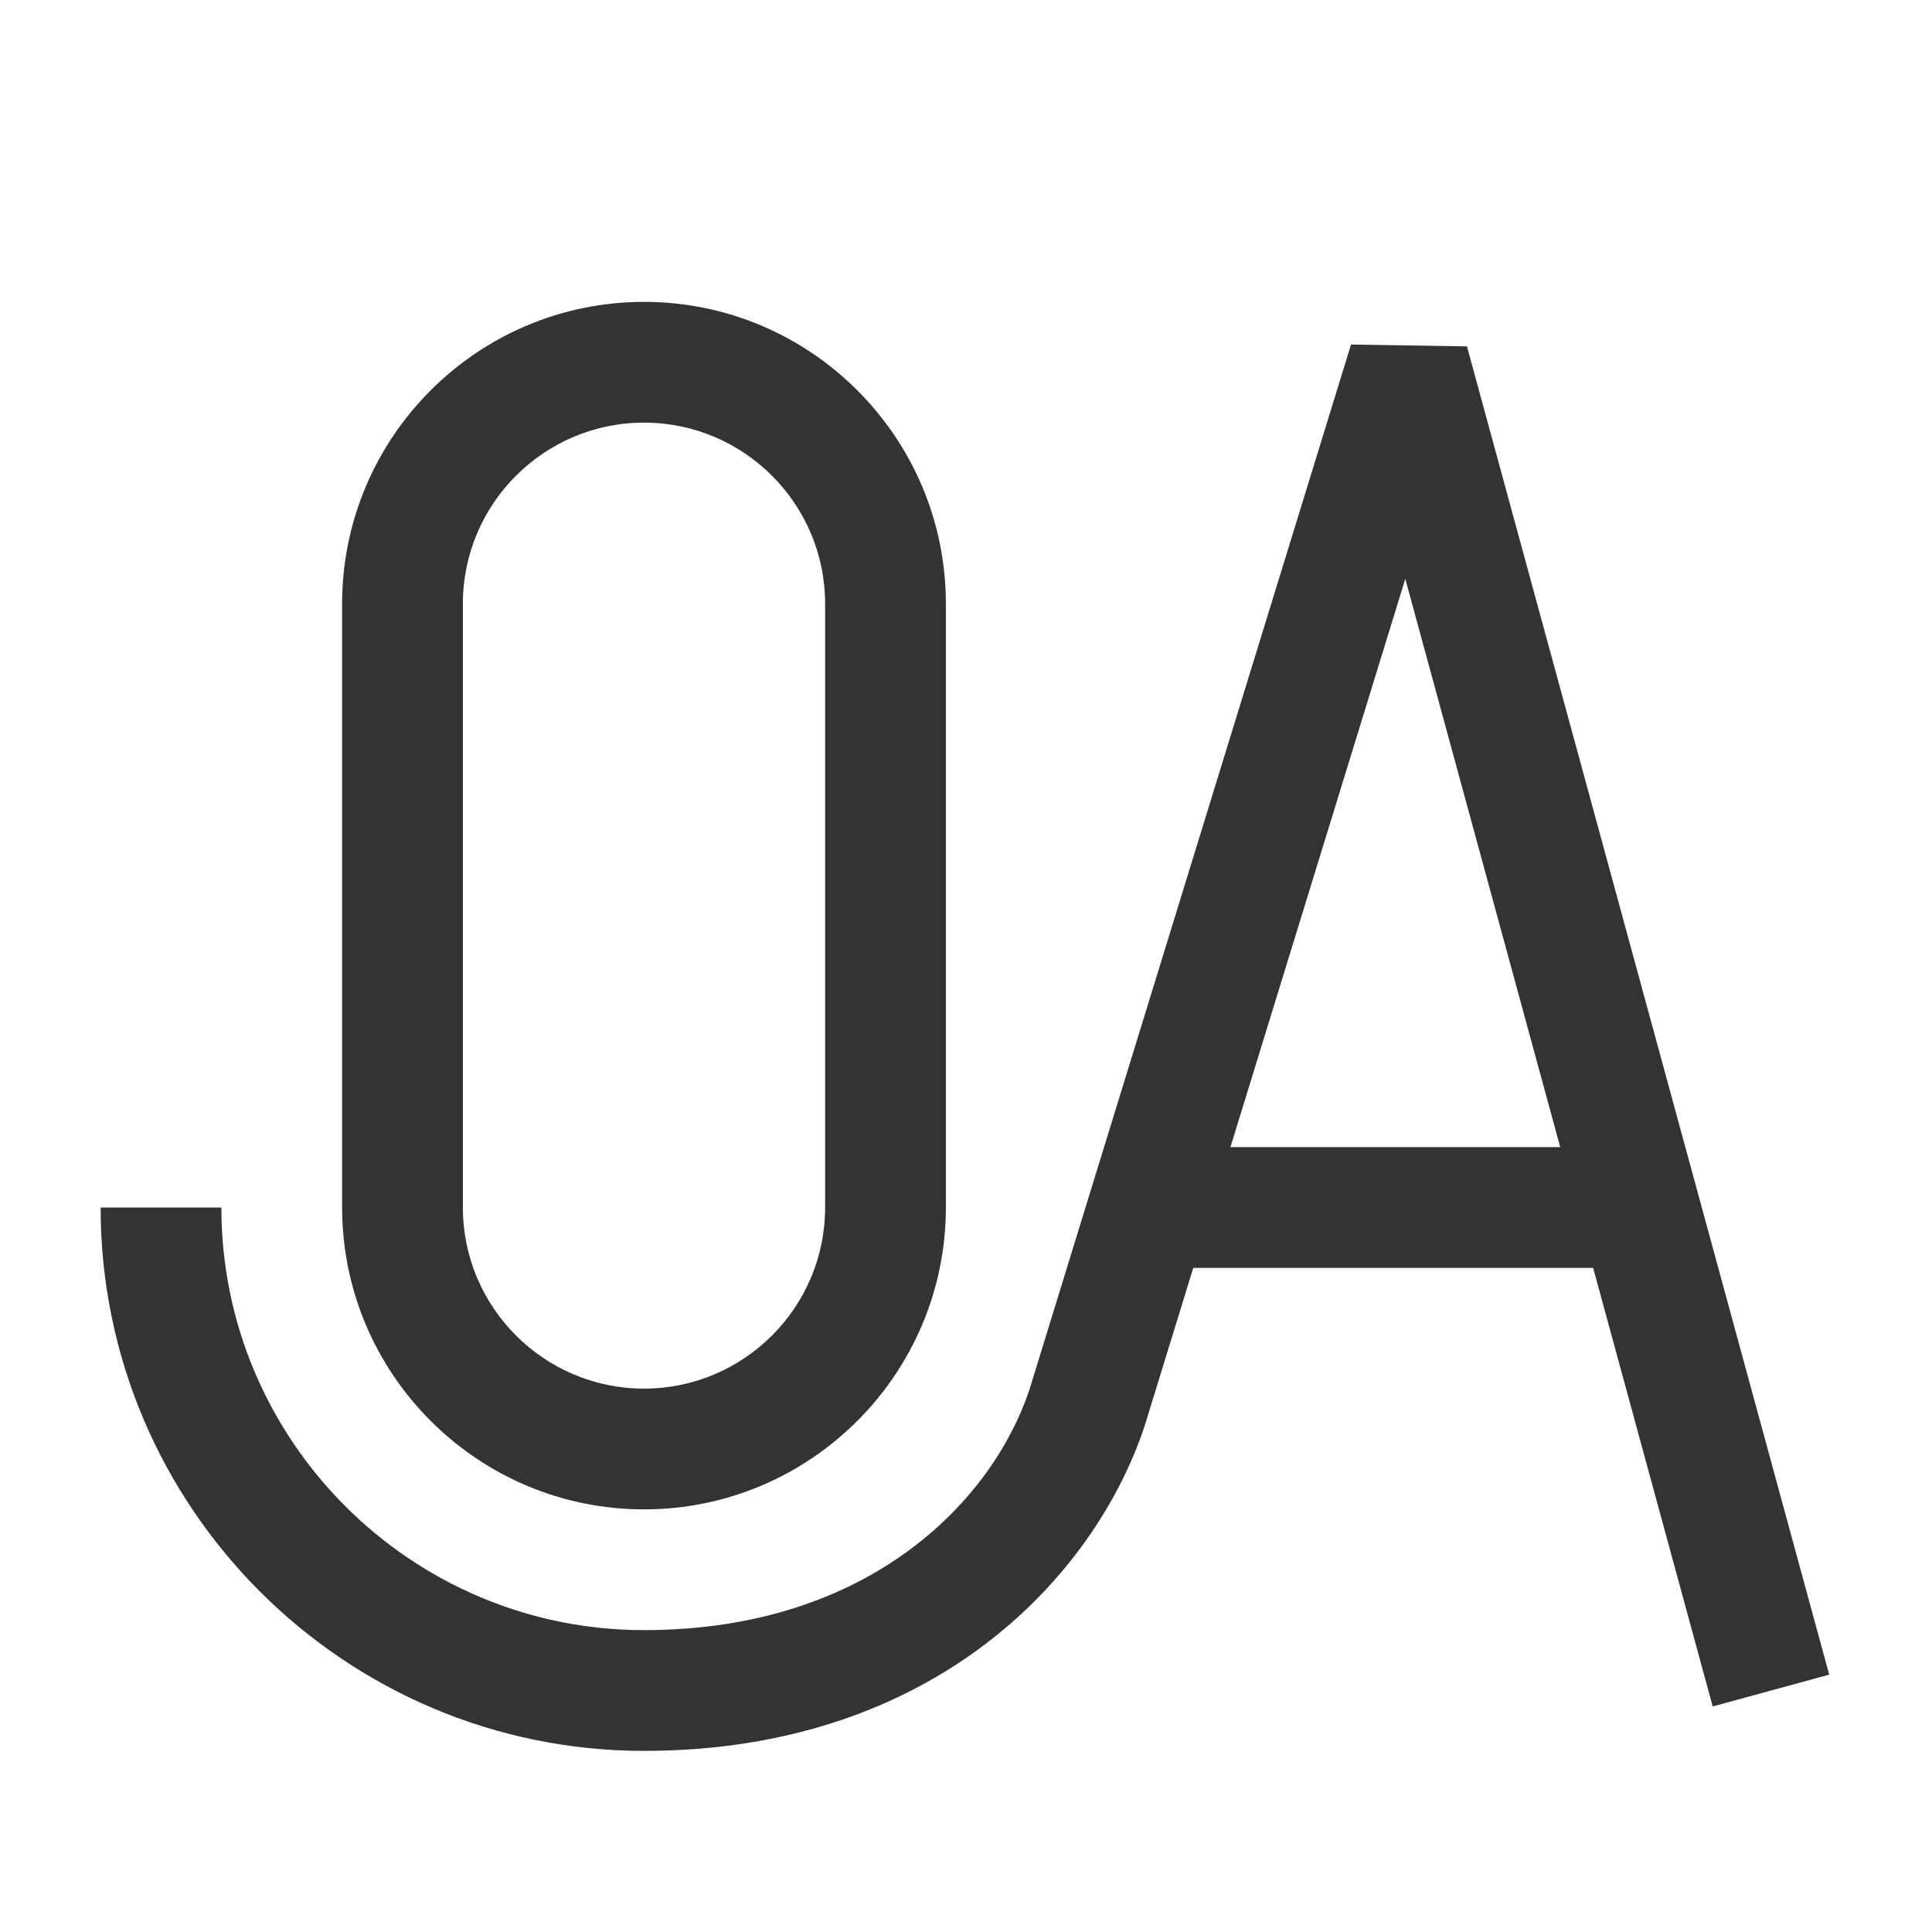 <?xml version="1.0" encoding="iso-8859-1"?>
<svg version="1.1" id="&#x56FE;&#x5C42;_1" xmlns="http://www.w3.org/2000/svg" xmlns:xlink="http://www.w3.org/1999/xlink" x="0px"
	 y="0px" viewBox="0 0 24 24" style="enable-background:new 0 0 24 24;" xml:space="preserve">
<path style="fill:#333333;" d="M8,21.75c-3.722,0-6.75-3.028-6.75-6.75h1.5c0,2.895,2.355,5.25,5.25,5.25
	c2.799,0,4.329-1.609,4.788-2.987l3.995-12.983l1.44,0.023l4.5,16.5l-1.447,0.395L17.457,7.191l-3.24,10.529
	C13.595,19.588,11.598,21.75,8,21.75z"/>
<rect x="14.27" y="14.25" style="fill:#333333;" width="6.094" height="1.5"/>
<path style="fill:#333333;" d="M8,18.75c-2.068,0-3.75-1.683-3.75-3.75V7.5c0-2.068,1.682-3.75,3.75-3.75s3.75,1.682,3.75,3.75V15
	C11.75,17.067,10.068,18.75,8,18.75z M8,5.25c-1.241,0-2.25,1.009-2.25,2.25V15c0,1.24,1.009,2.25,2.25,2.25s2.25-1.01,2.25-2.25
	V7.5C10.25,6.259,9.241,5.25,8,5.25z"/>
</svg>






